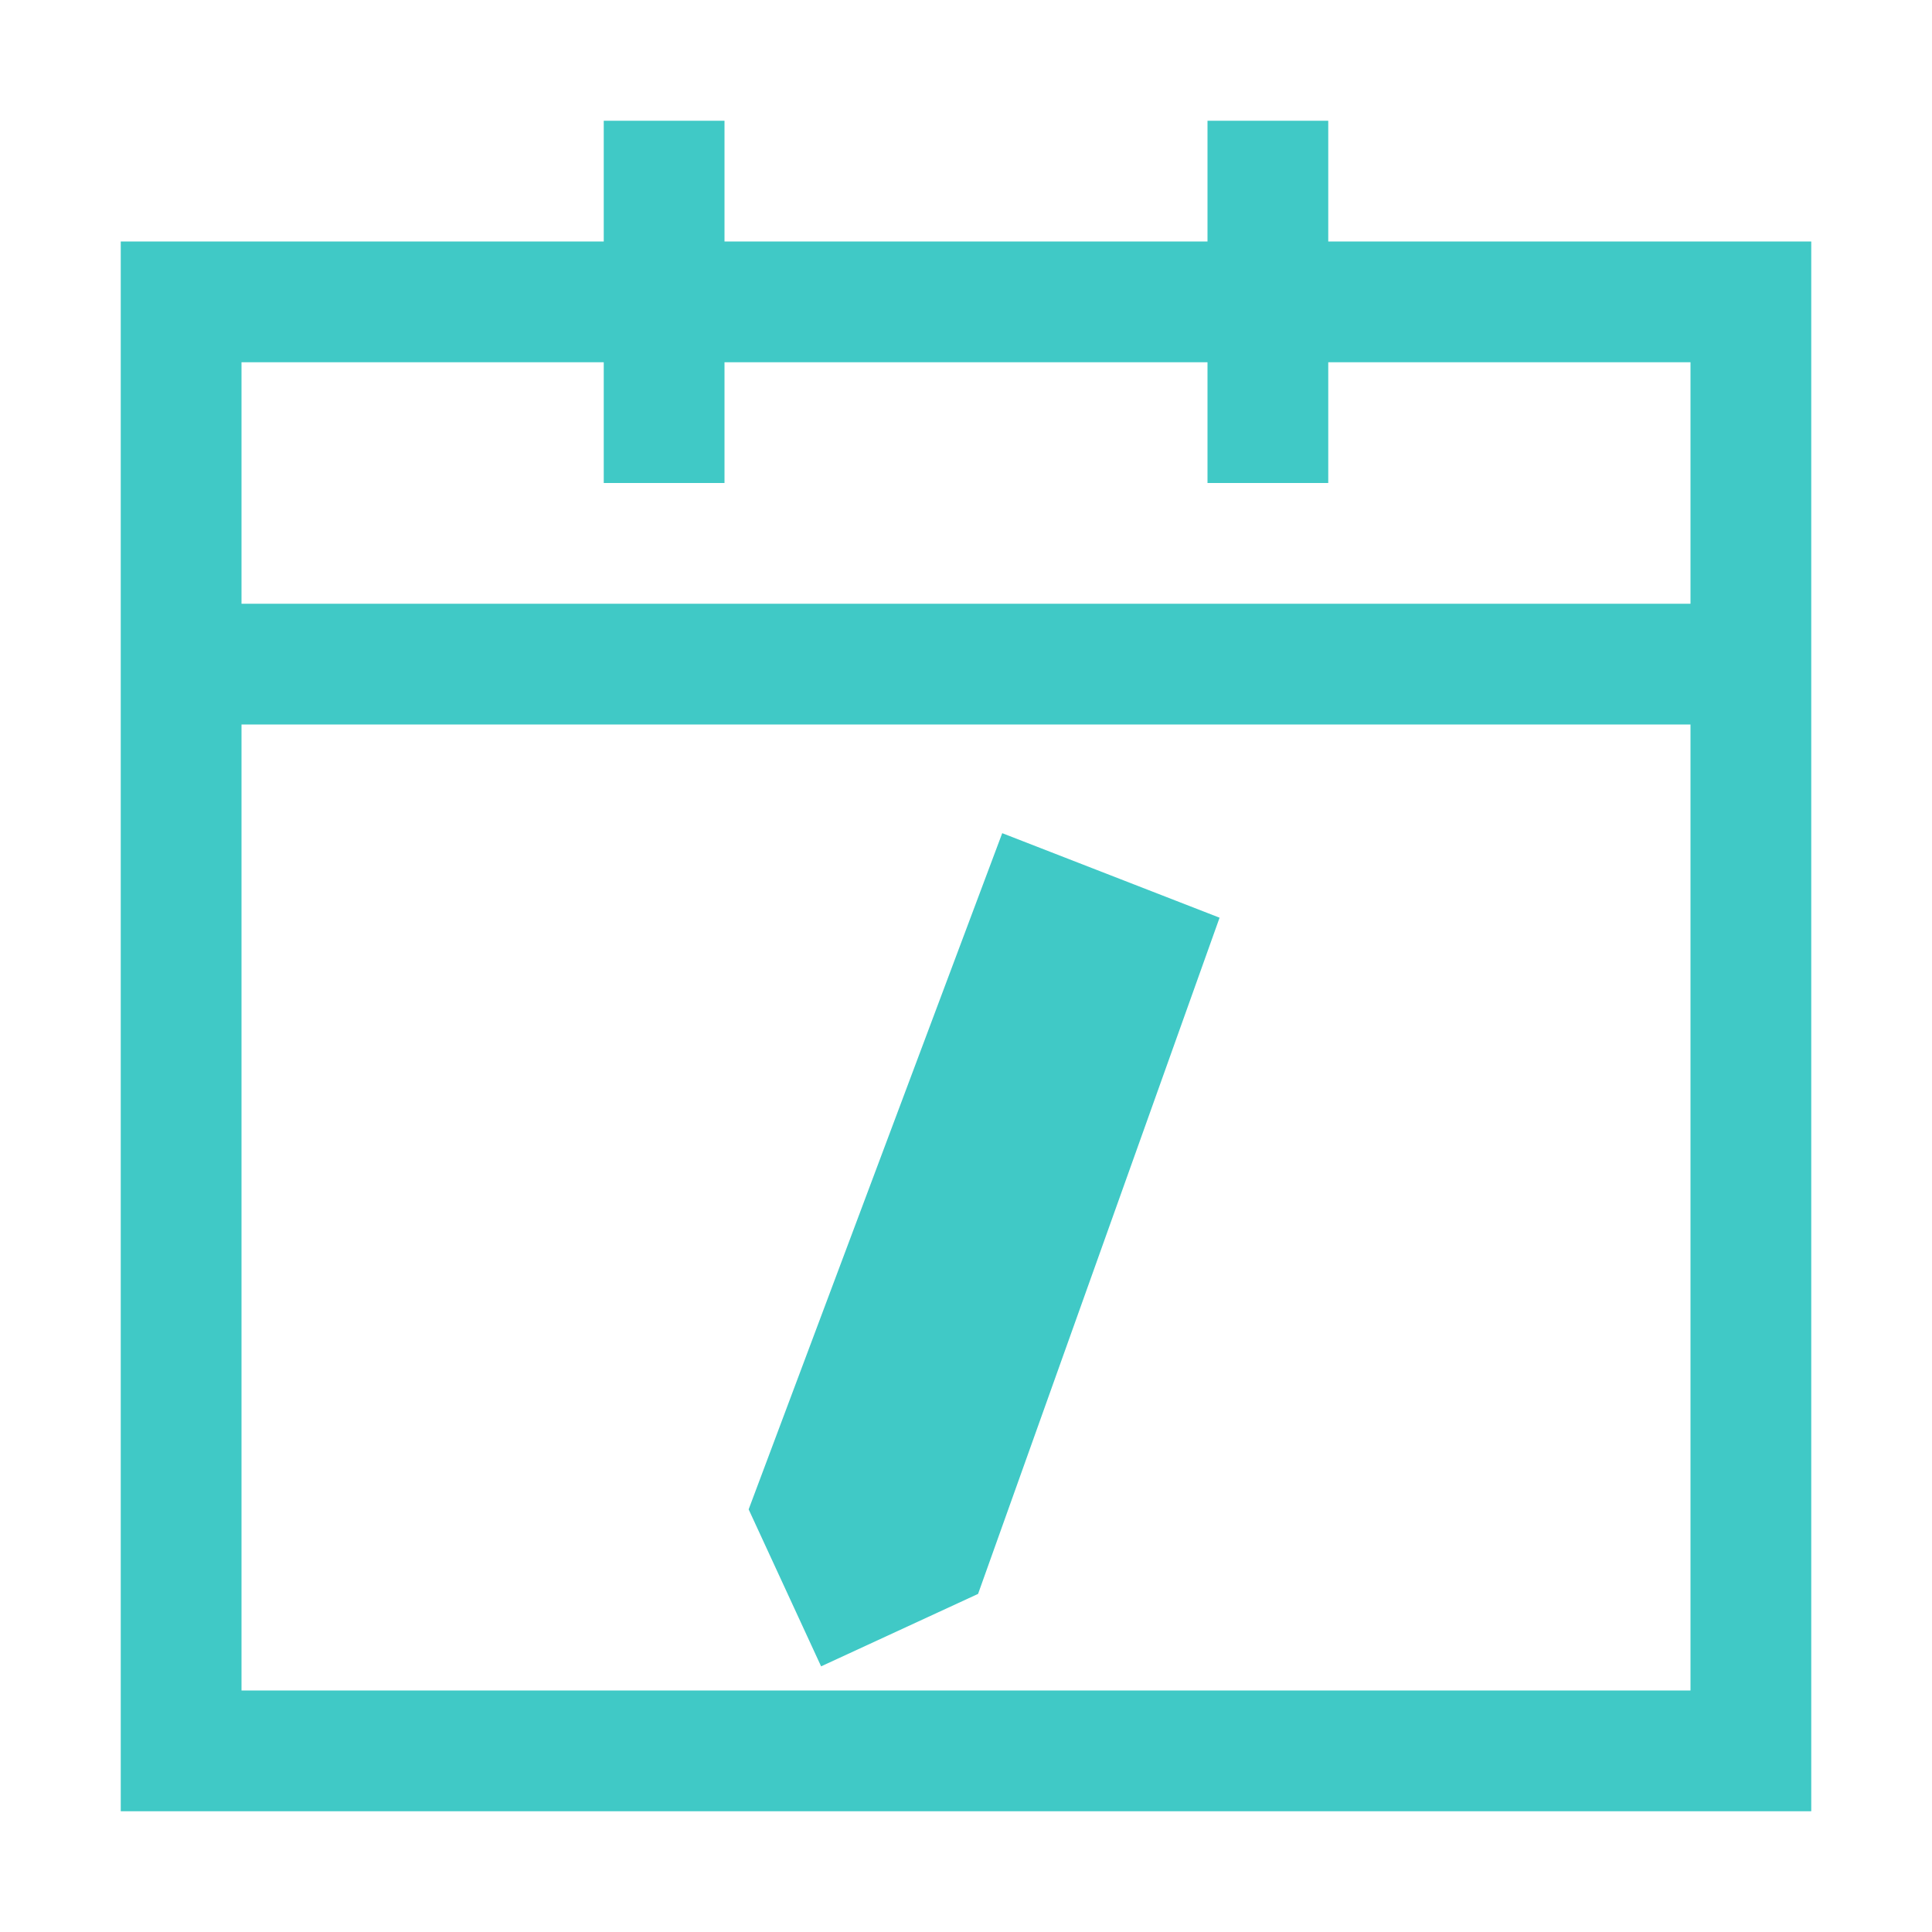 <?xml version="1.0" standalone="no"?><!DOCTYPE svg PUBLIC "-//W3C//DTD SVG 1.1//EN" "http://www.w3.org/Graphics/SVG/1.1/DTD/svg11.dtd"><svg t="1611750044824" class="icon" viewBox="0 0 1024 1024" version="1.1" xmlns="http://www.w3.org/2000/svg" p-id="7449" xmlns:xlink="http://www.w3.org/1999/xlink" width="200" height="200"><defs><style type="text/css"></style></defs><path d="M704 128V64h-64v64H384V64H320v64H64v832h896V128h-256z m192 768H128V384h768v512z m0-576H128V192h192v64h64V192h256v64h64V192h192v128z" p-id="7450" fill="#40c9c6"></path><path d="M518.4 844.8l128-358.4-115.2-44.8-134.4 358.4 38.4 83.2z" p-id="7451" fill="#40c9c6"></path></svg>